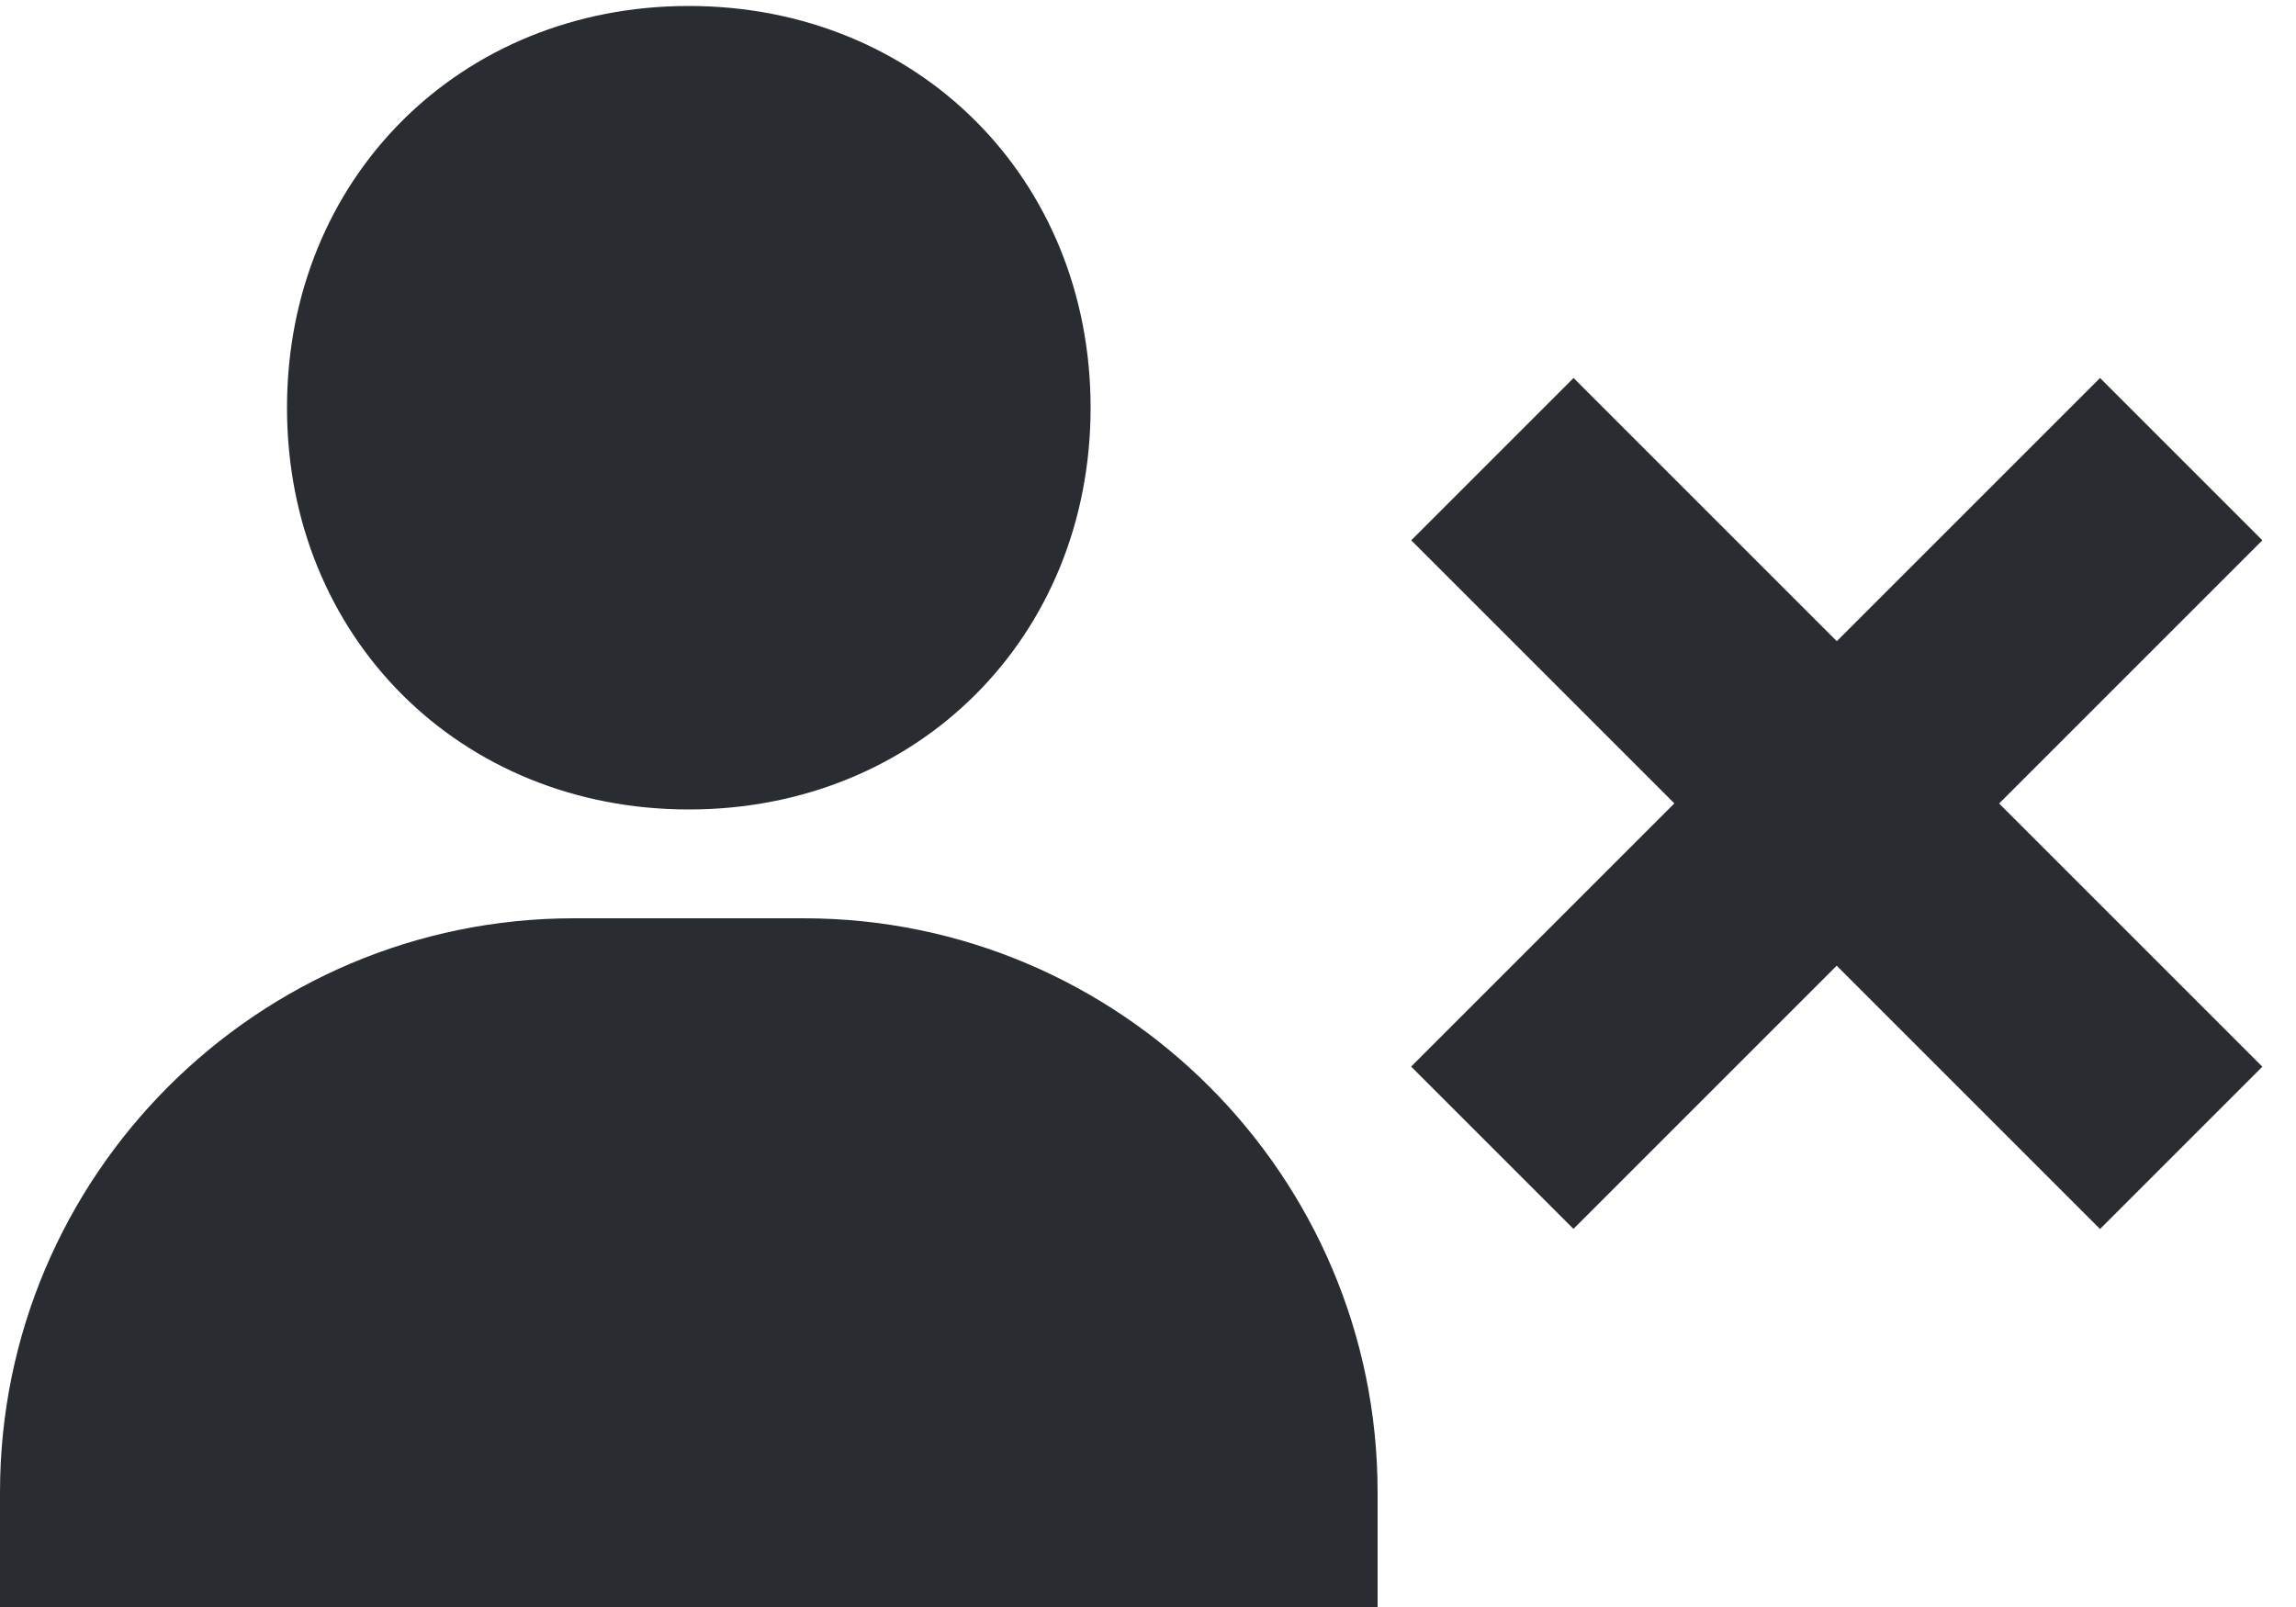 <svg width="20" height="14" viewBox="0 0 20 14" fill="none" xmlns="http://www.w3.org/2000/svg">
    <path d="M6 7.052C7.995 7.052 9.5 5.547 9.5 3.552C9.5 1.557 7.995 0.052 6 0.052C4.005 0.052 2.5 1.557 2.5 3.552C2.5 5.547 4.005 7.052 6 7.052ZM7 8H5C2.243 8 0 10.243 0 13V14H12V13C12 10.243 9.757 8 7 8ZM18.293 3.293L16 5.586L13.707 3.293L12.293 4.707L14.585 6.999L12.292 9.292L13.706 10.706L15.999 8.413L18.293 10.707L19.707 9.293L17.414 7L19.707 4.707L18.293 3.293Z" fill="#292D32"/>
    </svg>